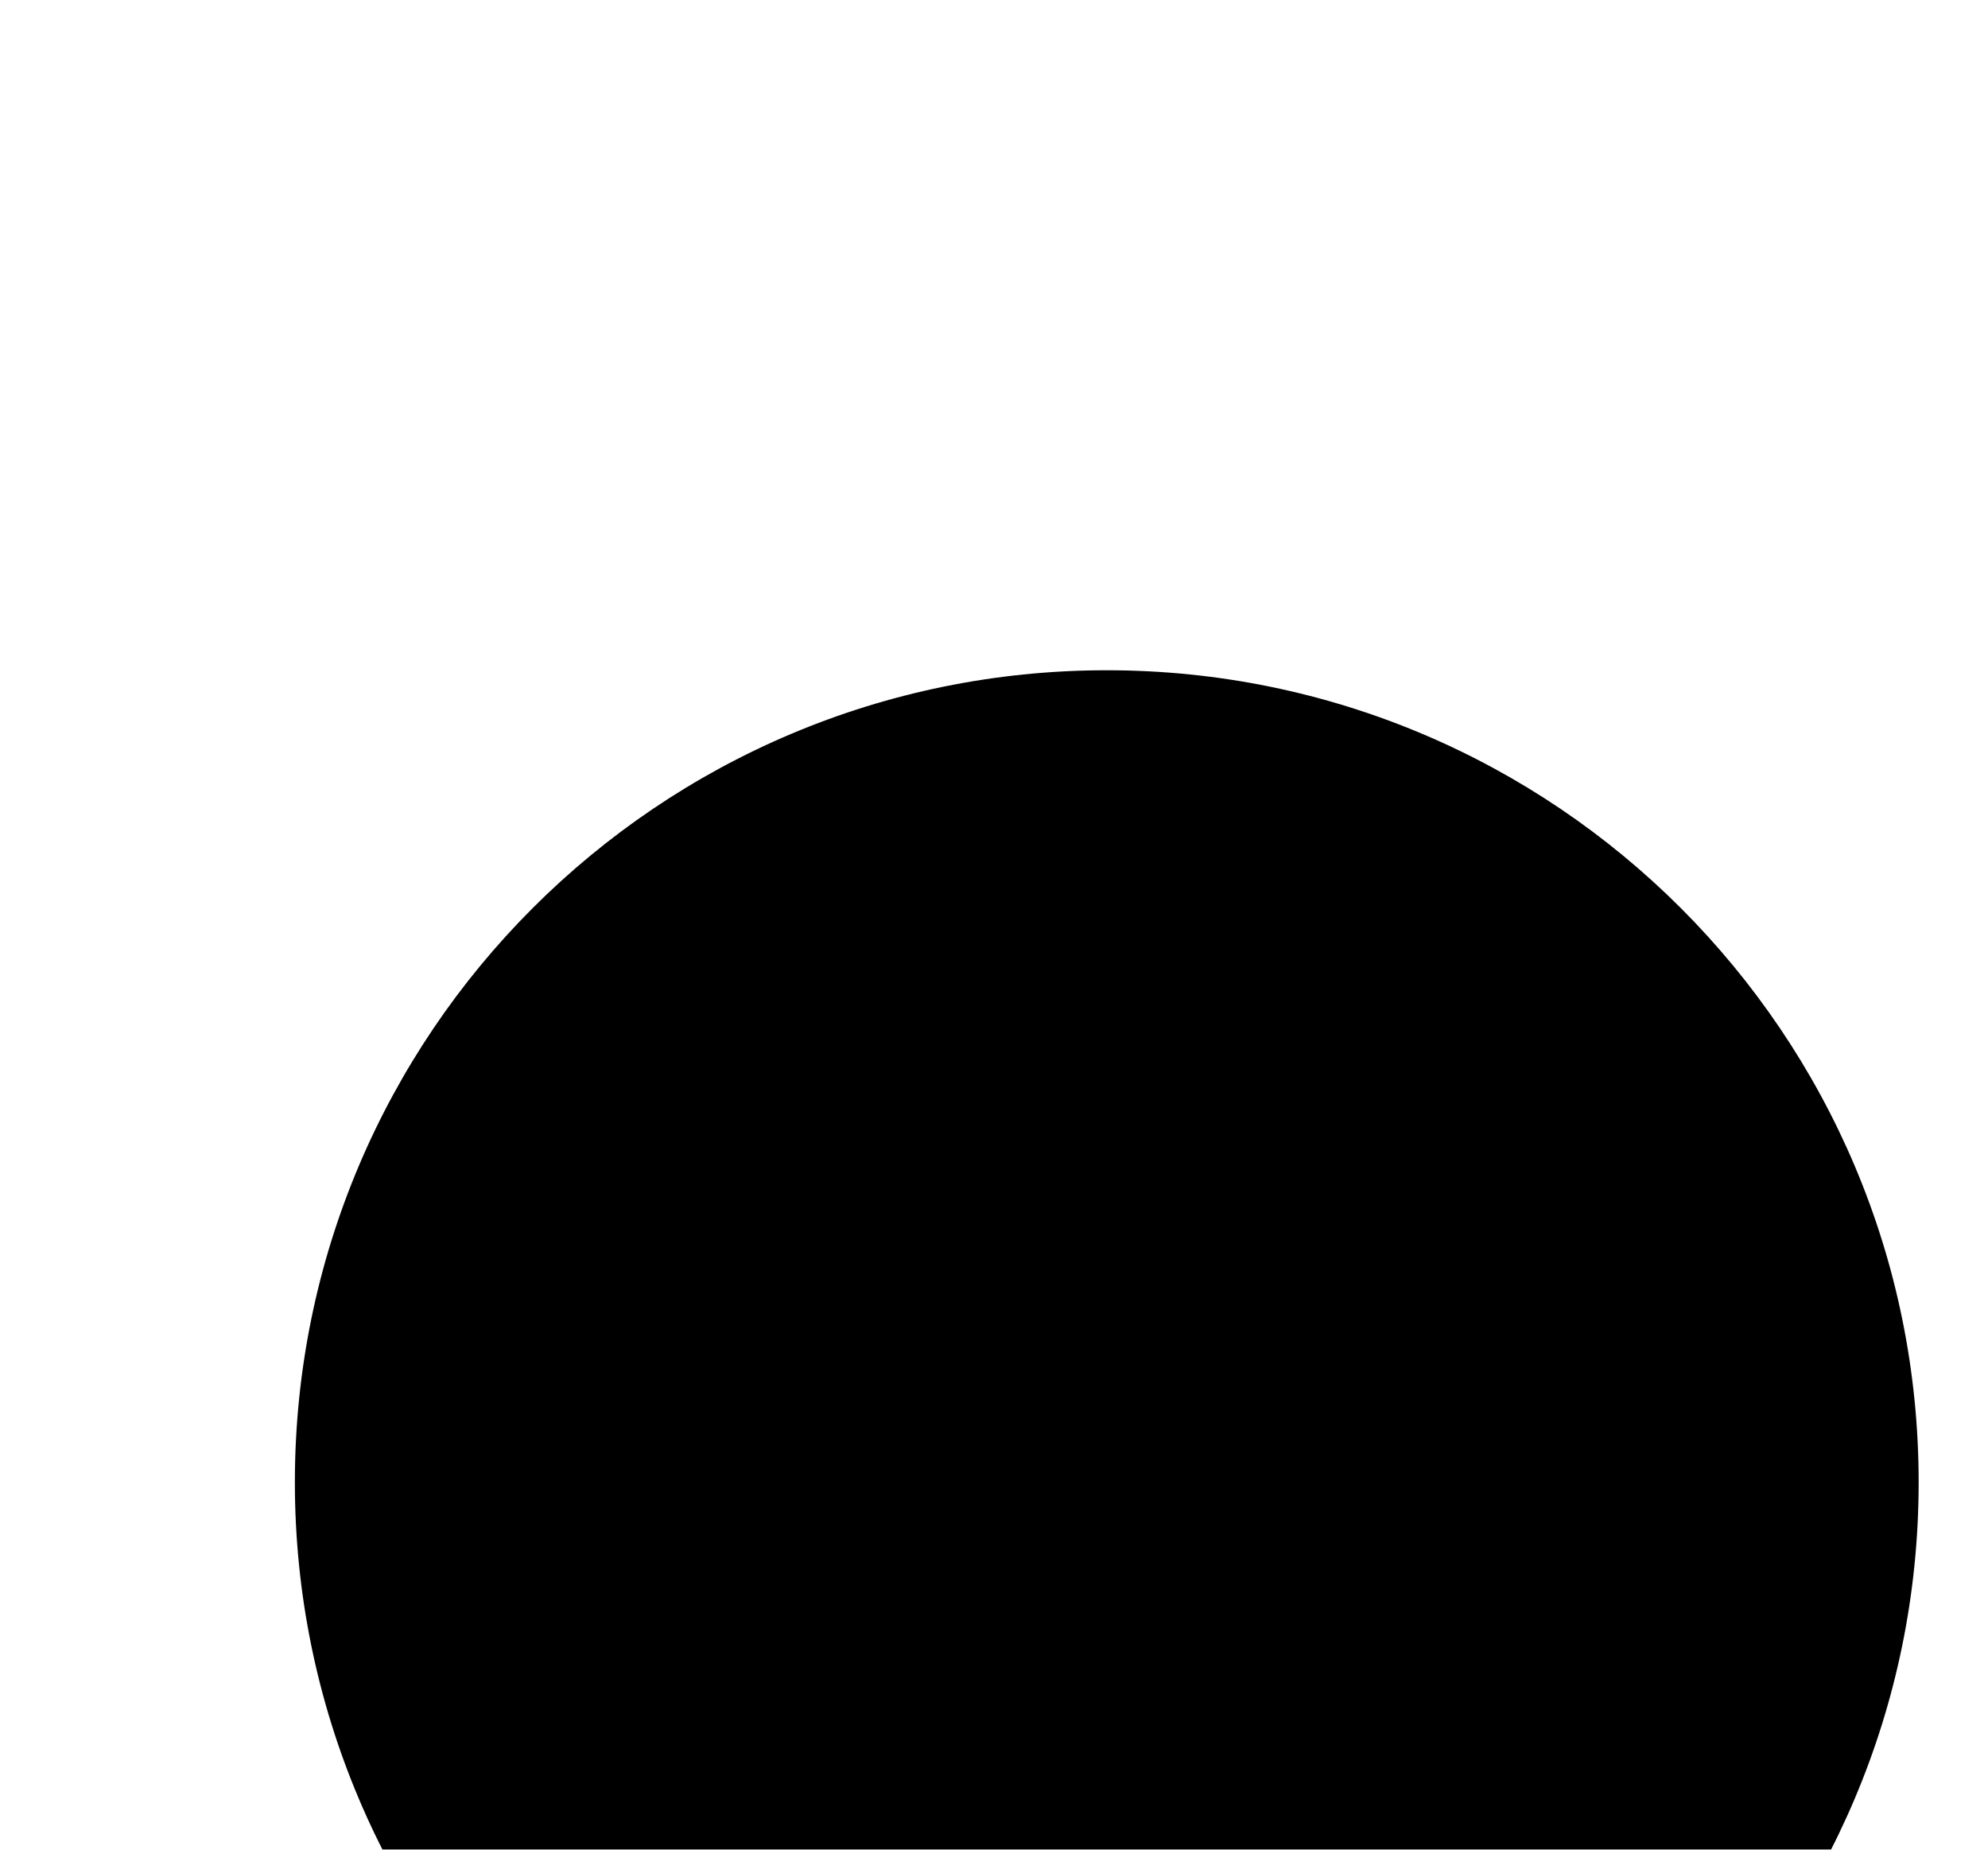 <svg width="43" height="40" viewBox="0 0 43 41" xmlns="http://www.w3.org/2000/svg" fill="currentColor">
<g filter="url(#filter0_dddd_909_6805)">
<path d="M42 20C42 29.941 33.941 38 24 38C14.059 38 6 29.941 6 20C6 10.059 14.059 2 24 2C33.941 2 42 10.059 42 20Z" />
</g>
<defs>
<filter id="filter0_dddd_909_6805" x="0.857" y="0.714" width="46.286" height="50.143" filterUnits="userSpaceOnUse" color-interpolation-filters="sRGB">
<feFlood flood-opacity="0" result="BackgroundImageFix"/>
<feColorMatrix in="SourceAlpha" type="matrix" values="0 0 0 0 0 0 0 0 0 0 0 0 0 0 0 0 0 0 127 0" result="hardAlpha"/>
<feOffset/>
<feColorMatrix type="matrix" values="0 0 0 0 0.125 0 0 0 0 0.165 0 0 0 0 0.145 0 0 0 0.48 0"/>
<feBlend mode="normal" in2="BackgroundImageFix" result="effect1_dropShadow_909_6805"/>
<feColorMatrix in="SourceAlpha" type="matrix" values="0 0 0 0 0 0 0 0 0 0 0 0 0 0 0 0 0 0 127 0" result="hardAlpha"/>
<feOffset dy="1.286"/>
<feGaussianBlur stdDeviation="1.286"/>
<feColorMatrix type="matrix" values="0 0 0 0 0.125 0 0 0 0 0.165 0 0 0 0 0.145 0 0 0 0.47 0"/>
<feBlend mode="normal" in2="effect1_dropShadow_909_6805" result="effect2_dropShadow_909_6805"/>
<feColorMatrix in="SourceAlpha" type="matrix" values="0 0 0 0 0 0 0 0 0 0 0 0 0 0 0 0 0 0 127 0" result="hardAlpha"/>
<feOffset dy="3.857"/>
<feGaussianBlur stdDeviation="1.929"/>
<feColorMatrix type="matrix" values="0 0 0 0 0.125 0 0 0 0 0.165 0 0 0 0 0.145 0 0 0 0.41 0"/>
<feBlend mode="normal" in2="effect2_dropShadow_909_6805" result="effect3_dropShadow_909_6805"/>
<feColorMatrix in="SourceAlpha" type="matrix" values="0 0 0 0 0 0 0 0 0 0 0 0 0 0 0 0 0 0 127 0" result="hardAlpha"/>
<feOffset dy="7.714"/>
<feGaussianBlur stdDeviation="2.571"/>
<feColorMatrix type="matrix" values="0 0 0 0 0.125 0 0 0 0 0.165 0 0 0 0 0.145 0 0 0 0.24 0"/>
<feBlend mode="normal" in2="effect3_dropShadow_909_6805" result="effect4_dropShadow_909_6805"/>
<feBlend mode="normal" in="SourceGraphic" in2="effect4_dropShadow_909_6805" result="shape"/>
</filter>
</defs>
</svg>
